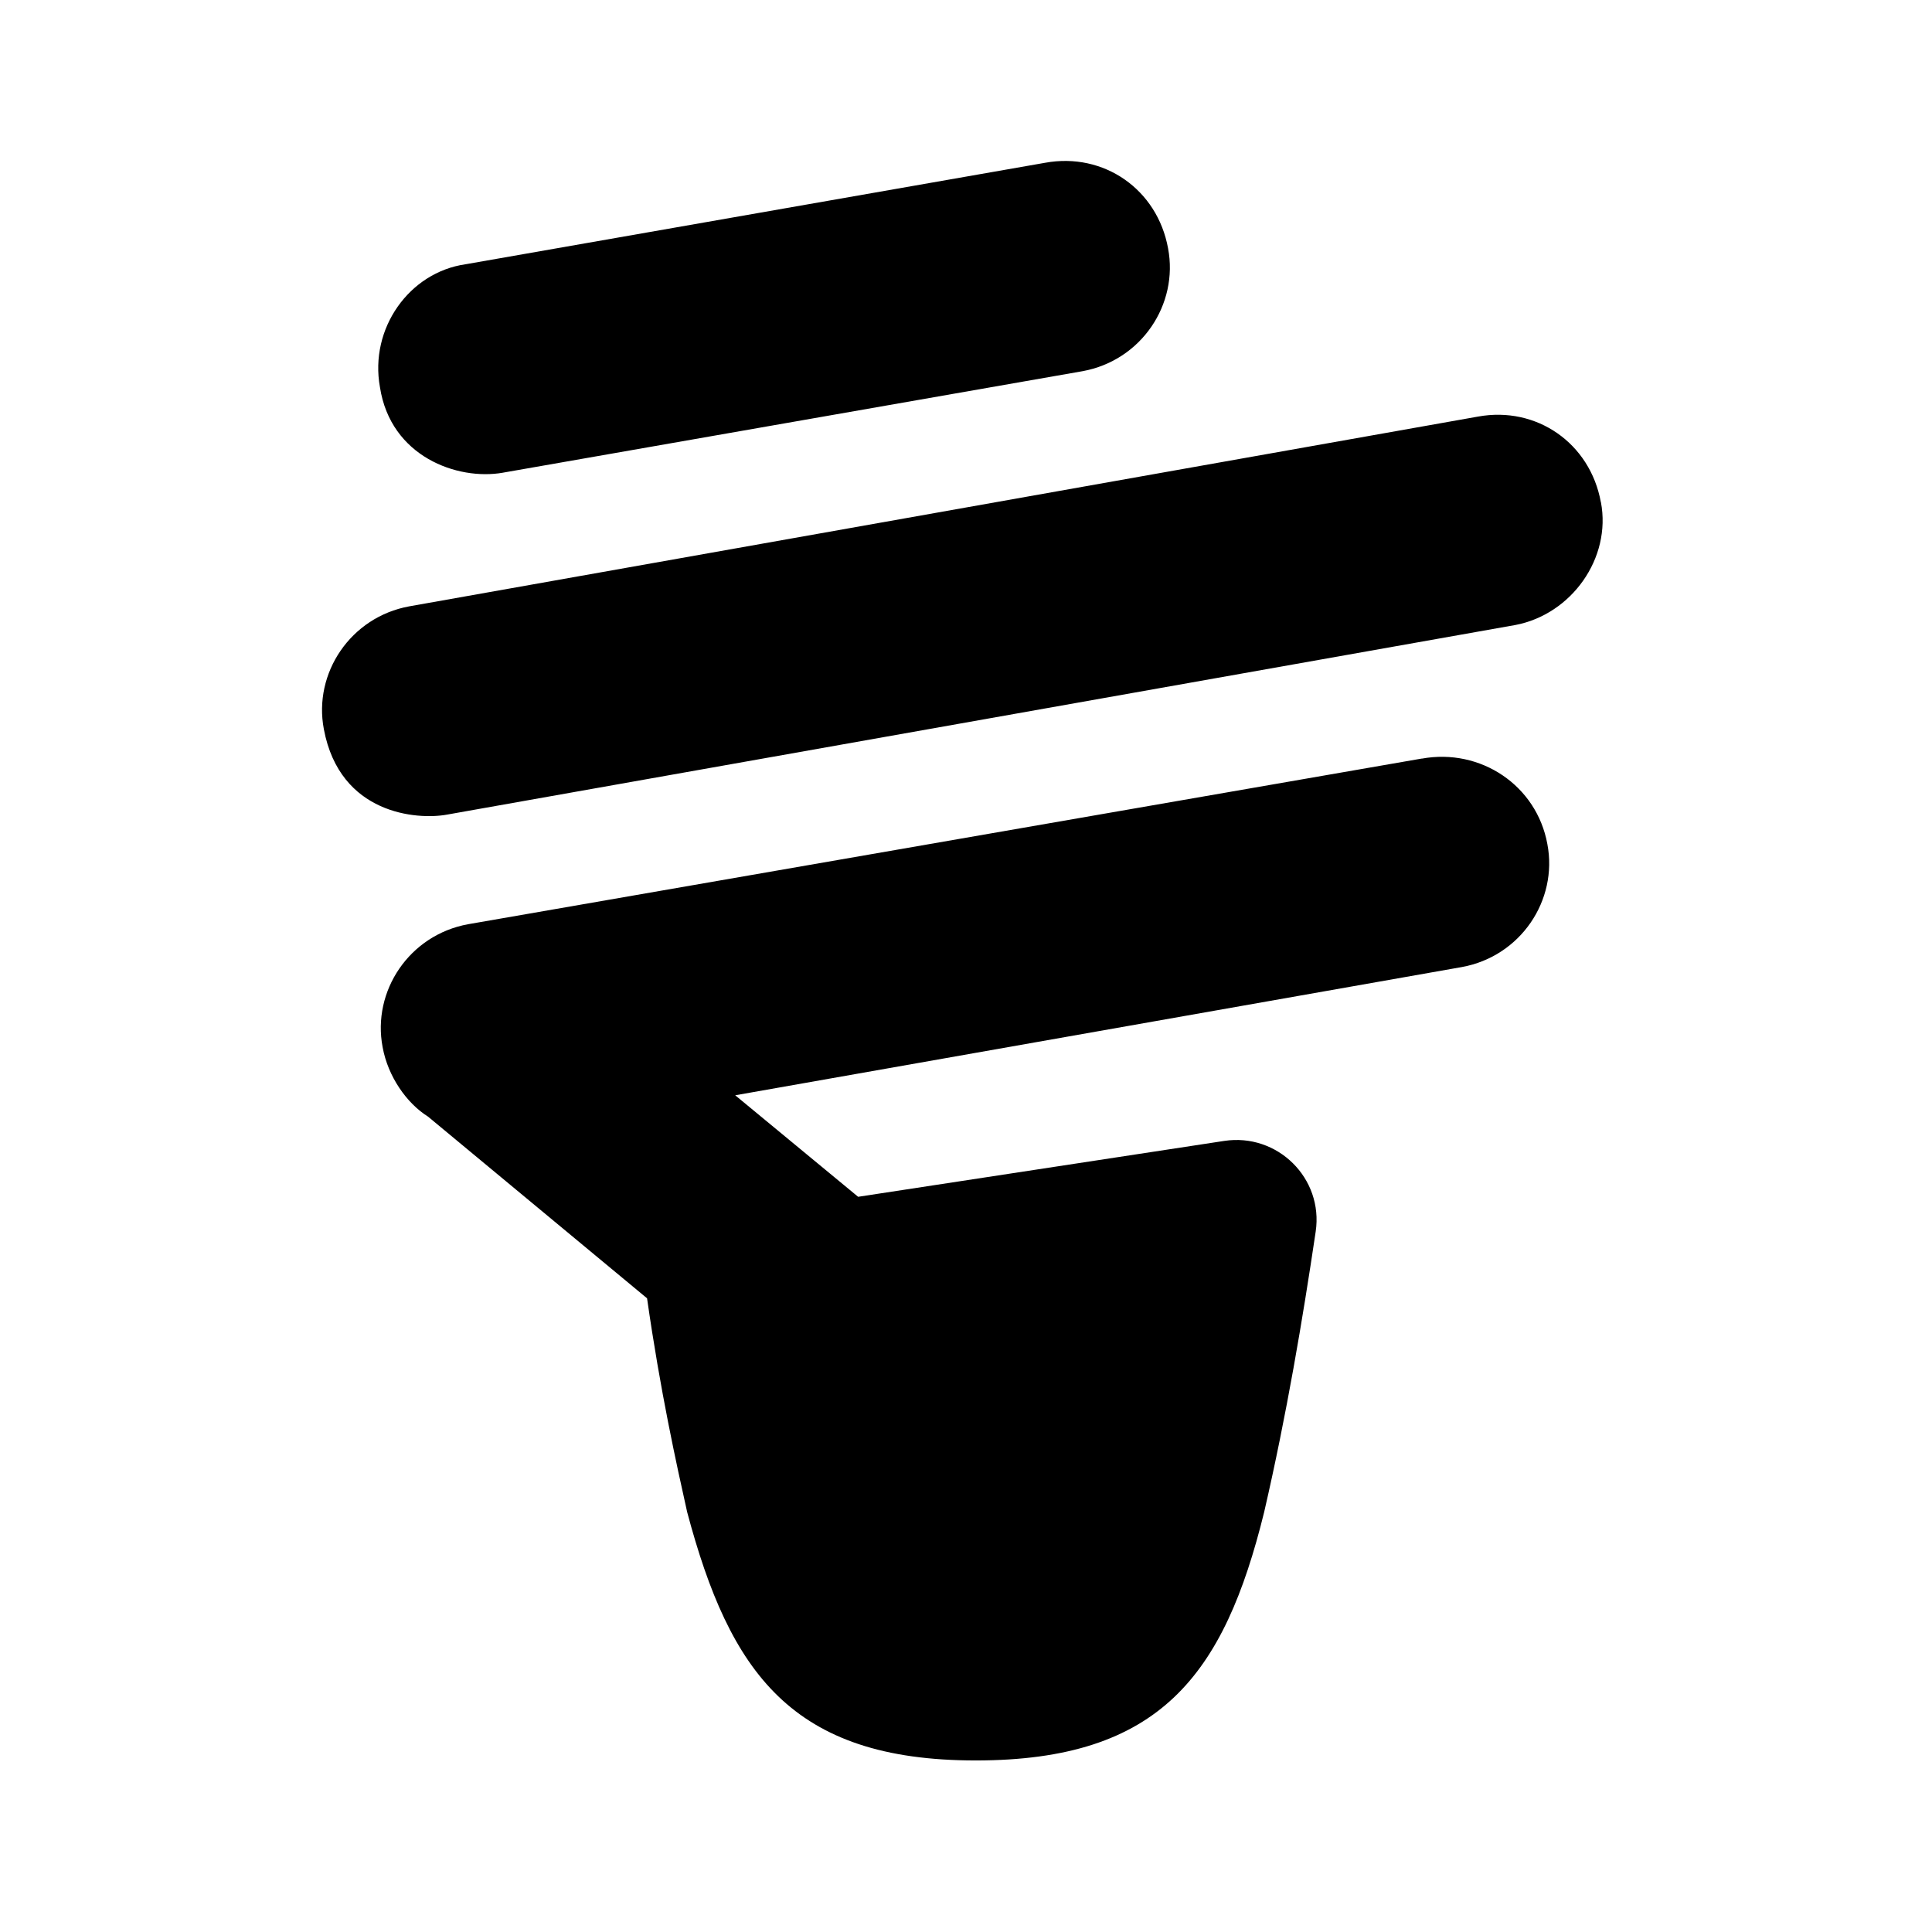 <svg xmlns="http://www.w3.org/2000/svg" viewBox="0 0 24 24" fill="none"><path d="m6.246 5.872 7.202-1.261c.73-.133 1.195-.83 1.062-1.527-.133-.73-.796-1.195-1.527-1.062l-7.201 1.261c-.697.1-1.195.797-1.062 1.527.133.863.962 1.161 1.527 1.062zm11.416 3.551L5.815 11.481c-.73.133-1.195.83-1.062 1.527.066.365.299.697.564.863l2.721 2.257c.166 1.162.365 2.058.498 2.655.531 1.991 1.294 3.086 3.584 3.086s3.086-1.062 3.584-3.086c.28-1.213.478-2.394.64-3.484.098-.662-.475-1.227-1.137-1.126l-4.547.694-1.527-1.261 9.027-1.593c.73-.133 1.195-.83 1.062-1.527-.133-.73-.83-1.195-1.56-1.062zm2.224-3.186c-.133-.73-.796-1.195-1.526-1.062L5.085 7.532c-.73.133-1.195.83-1.062 1.526.199 1.062 1.161 1.128 1.527 1.062l13.275-2.356c.697-.133 1.195-.83 1.062-1.527z" fill="currentcolor"/></svg>